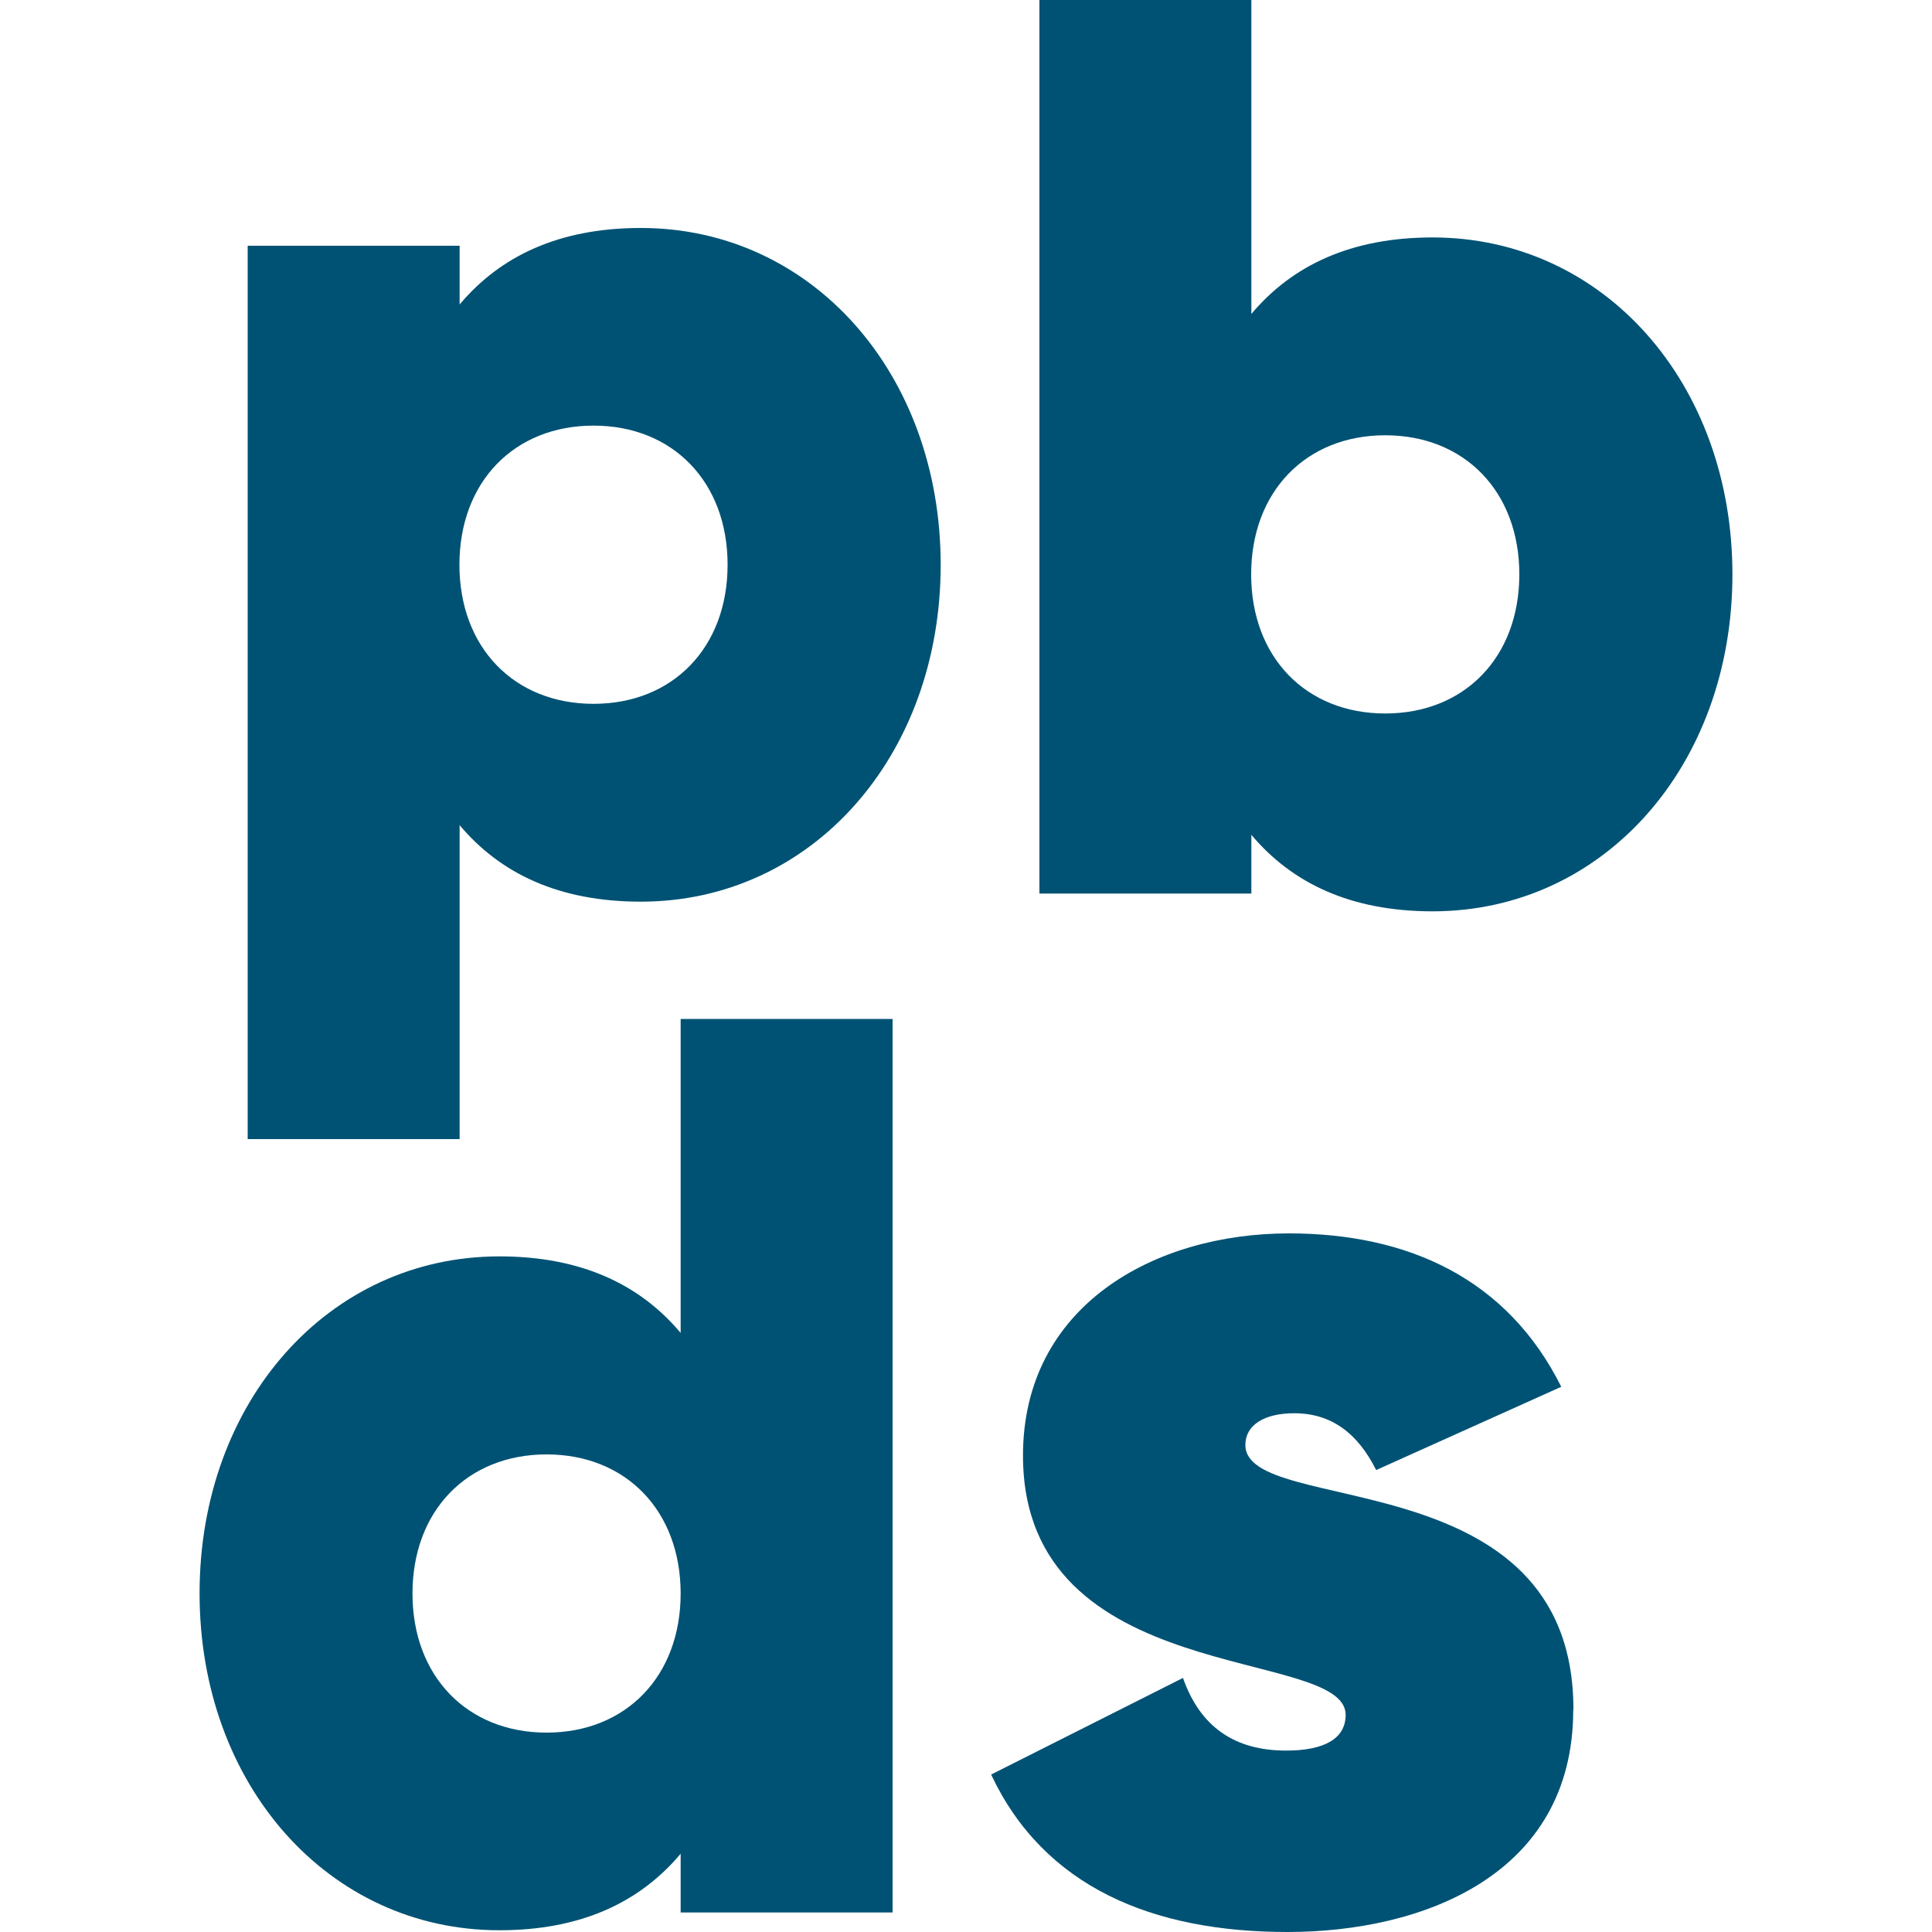 <?xml version="1.0" encoding="UTF-8"?><svg id="Layer_1" xmlns="http://www.w3.org/2000/svg" viewBox="0 0 100 100"><defs><style>.cls-1{fill:#005274;}</style></defs><path class="cls-1" d="M48.69,29.23c0,9.91-6.67,17.44-15.52,17.44-4.23,0-7.27-1.45-9.38-3.96v16.25H12.82V12.72h10.97v3.04c2.11-2.51,5.15-3.96,9.38-3.96,8.85,0,15.52,7.53,15.52,17.44Zm-11.03,0c0-4.29-2.84-7.2-6.94-7.2s-6.94,2.91-6.94,7.2,2.84,7.2,6.94,7.2,6.94-2.91,6.94-7.2Z"/><path class="cls-1" d="M89.67,29.73c0,9.91-6.67,17.44-15.52,17.44-4.23,0-7.27-1.45-9.38-3.96v3.04h-10.97V0h10.97V16.25c2.11-2.51,5.15-3.96,9.38-3.96,8.85,0,15.52,7.53,15.52,17.44Zm-11.03,0c0-4.29-2.84-7.2-6.94-7.2s-6.94,2.91-6.94,7.2,2.84,7.2,6.94,7.2,6.94-2.91,6.94-7.2Z"/><path class="cls-1" d="M46.2,52.75v46.24h-10.97v-3.04c-2.11,2.51-5.15,3.96-9.38,3.96-8.85,0-15.52-7.53-15.52-17.44s6.67-17.44,15.52-17.44c4.23,0,7.27,1.45,9.38,3.96v-16.25h10.97Zm-10.97,29.73c0-4.29-2.84-7.2-6.94-7.2s-6.94,2.91-6.94,7.2,2.84,7.2,6.94,7.2,6.94-2.91,6.94-7.2Z"/><path class="cls-1" d="M81.43,88.5c0,8.56-7.8,11.5-14.79,11.5s-12.6-2.33-15.34-8.15l9.93-5c.89,2.53,2.67,3.76,5.34,3.76,1.98,0,3.08-.62,3.08-1.85,0-3.56-16.7-1.3-16.7-13.42,0-7.74,6.78-11.5,13.76-11.5,6.16,0,11.3,2.33,14.1,7.94l-9.58,4.31c-.96-1.92-2.33-2.94-4.24-2.94-1.57,0-2.53,.62-2.53,1.64,0,3.77,16.98,.69,16.98,13.69Z"/></svg>